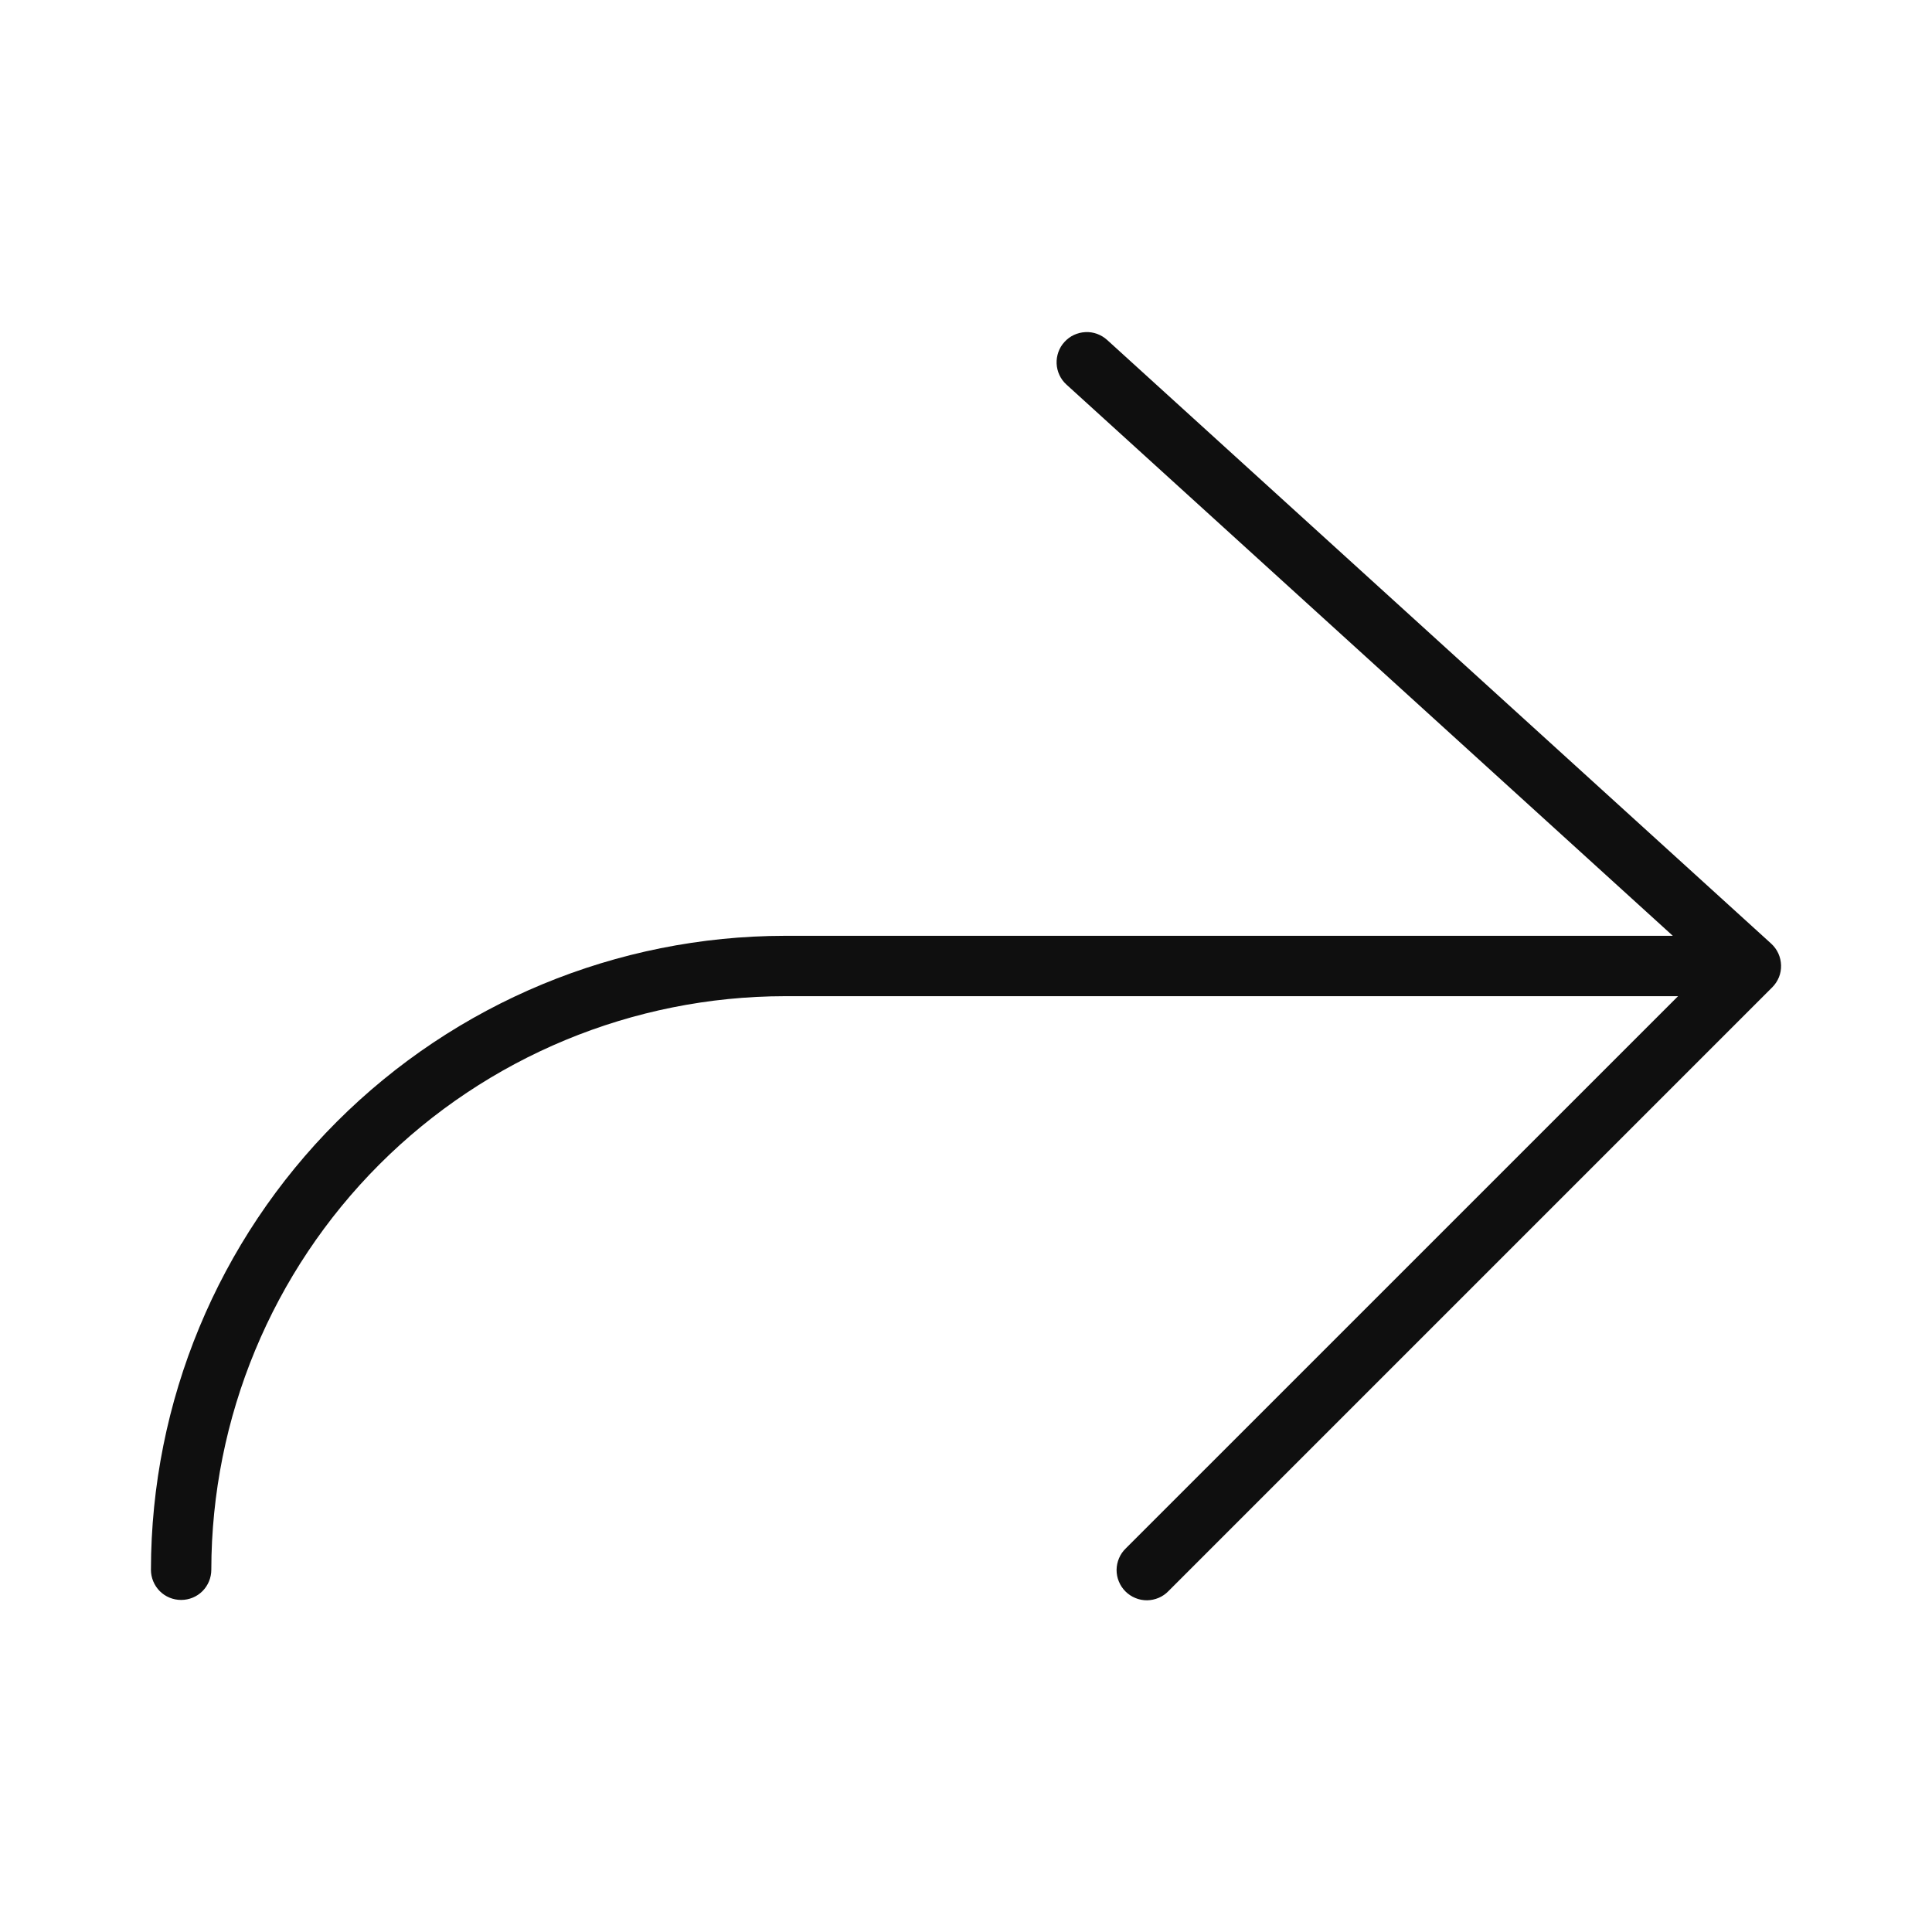 <svg width="32" height="32" viewBox="0 0 32 32" fill="none" xmlns="http://www.w3.org/2000/svg">
<path d="M29.337 15.63L18.337 5.63C18.288 5.586 18.232 5.552 18.17 5.53C18.108 5.507 18.042 5.497 17.977 5.501C17.911 5.504 17.847 5.52 17.787 5.548C17.728 5.576 17.675 5.615 17.631 5.664C17.586 5.712 17.552 5.769 17.53 5.831C17.508 5.893 17.498 5.958 17.501 6.024C17.504 6.089 17.52 6.154 17.548 6.213C17.576 6.273 17.615 6.326 17.664 6.37L27.707 15.5H13C10.216 15.503 7.547 16.611 5.579 18.579C3.61 20.547 2.503 23.216 2.5 26C2.5 26.133 2.553 26.26 2.646 26.354C2.74 26.448 2.867 26.5 3 26.5C3.133 26.5 3.26 26.448 3.354 26.354C3.447 26.26 3.5 26.133 3.5 26C3.503 23.481 4.504 21.067 6.285 19.285C8.066 17.505 10.481 16.503 13 16.5H27.794L18.647 25.646C18.599 25.692 18.561 25.747 18.535 25.808C18.509 25.869 18.495 25.935 18.494 26.001C18.494 26.068 18.506 26.134 18.532 26.195C18.557 26.257 18.594 26.312 18.641 26.359C18.688 26.406 18.744 26.443 18.805 26.468C18.866 26.494 18.932 26.506 18.999 26.506C19.065 26.505 19.131 26.491 19.192 26.465C19.253 26.439 19.308 26.401 19.354 26.353L29.354 16.353C29.402 16.305 29.439 16.248 29.465 16.186C29.49 16.123 29.502 16.056 29.5 15.988C29.498 15.92 29.483 15.854 29.455 15.792C29.427 15.731 29.387 15.676 29.337 15.63Z" fill="#0F0F0F"/>
</svg>
